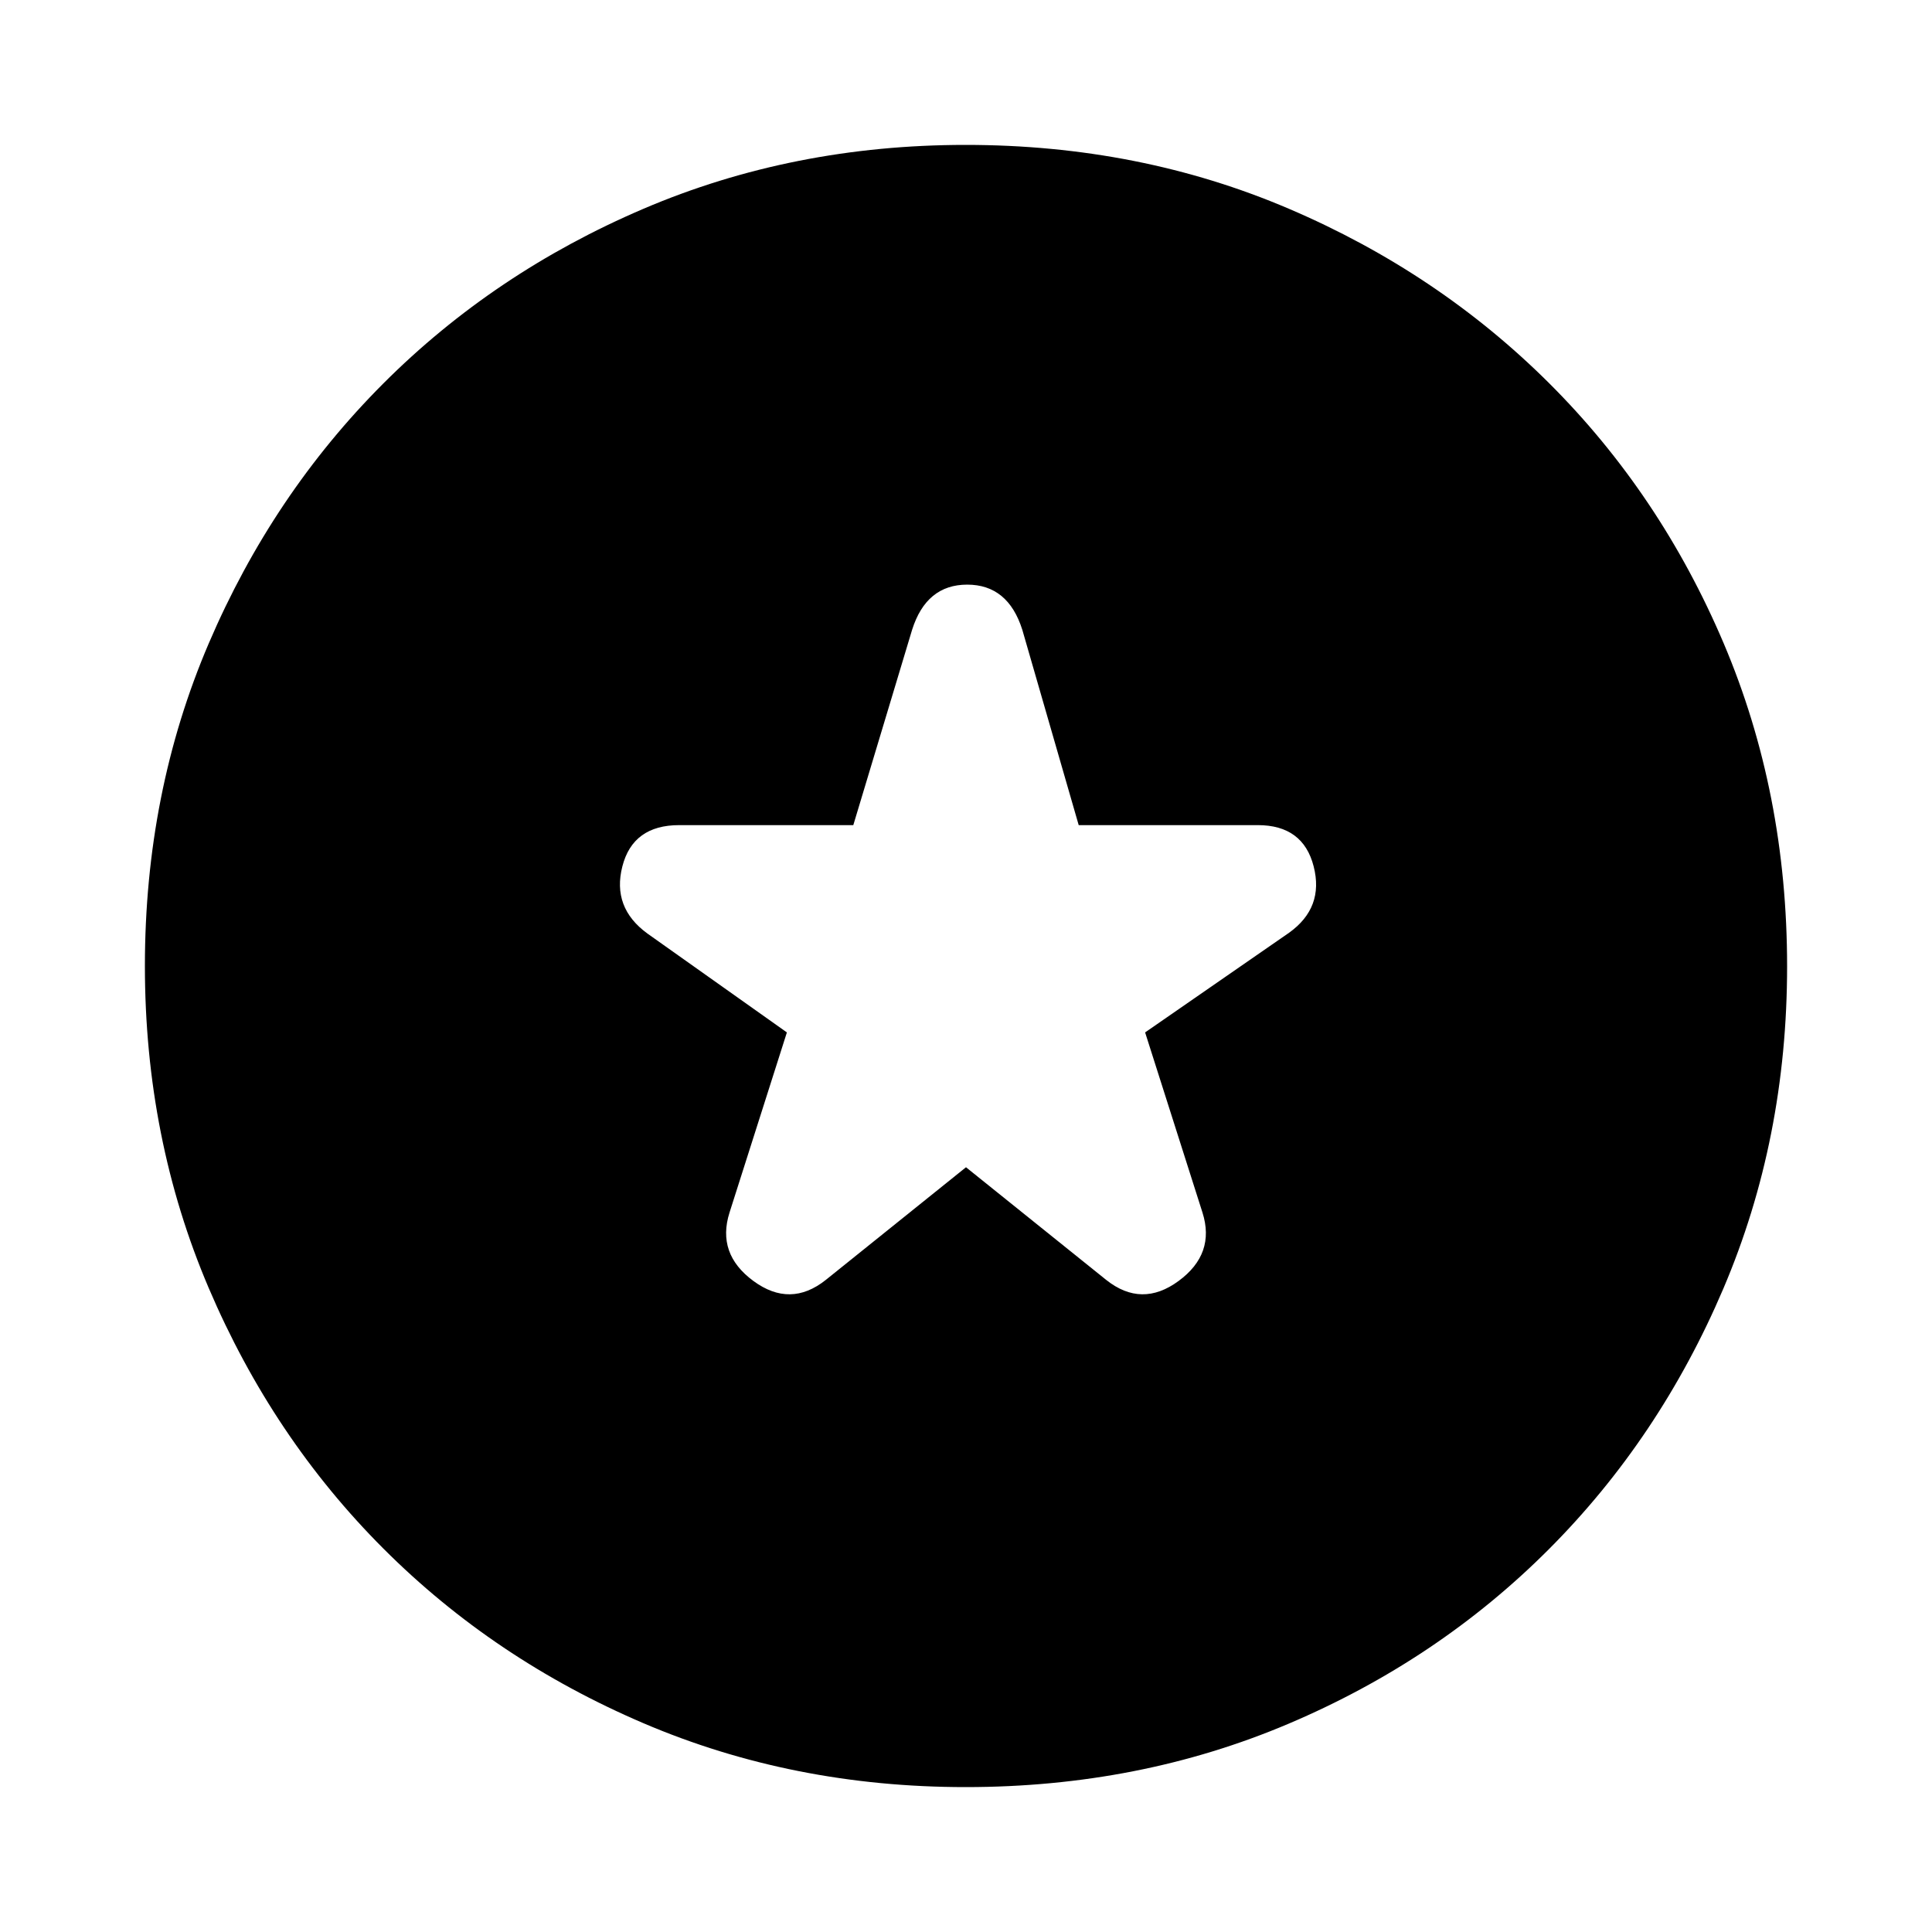 <svg xmlns="http://www.w3.org/2000/svg" height="20" viewBox="0 -960 960 960" width="20"><path d="m480-380 69.69 56q17.61 14 35.96.5t11.85-34L569-447l71.5-49.5q17.5-12.5 12.25-33T624.98-550H536l-28-97q-7.08-22.5-27.4-22.5T453.2-647L424-550h-86.5q-23 0-28.25 20.5t12.46 33.38L391-447l-28.5 89.5q-6.5 20.5 11.85 34t35.96-.5L480-380Zm-.19 308Q394-72 319.74-103.74q-74.25-31.74-129.29-86.83-55.03-55.09-86.74-129.42Q72-394.32 72-480q0-86.18 31.71-160.26 31.71-74.08 86.74-129.17 55.04-55.09 129.29-86.83Q394-888 479.84-888q86.34 0 160.56 31.71 74.21 31.71 129.41 86.75Q825-714.5 856.5-640.31t31.5 160.5q0 85.81-31.71 160.19-31.71 74.37-86.75 129.5Q714.5-135 640.31-103.5 566.12-72 479.81-72Z"/></svg>